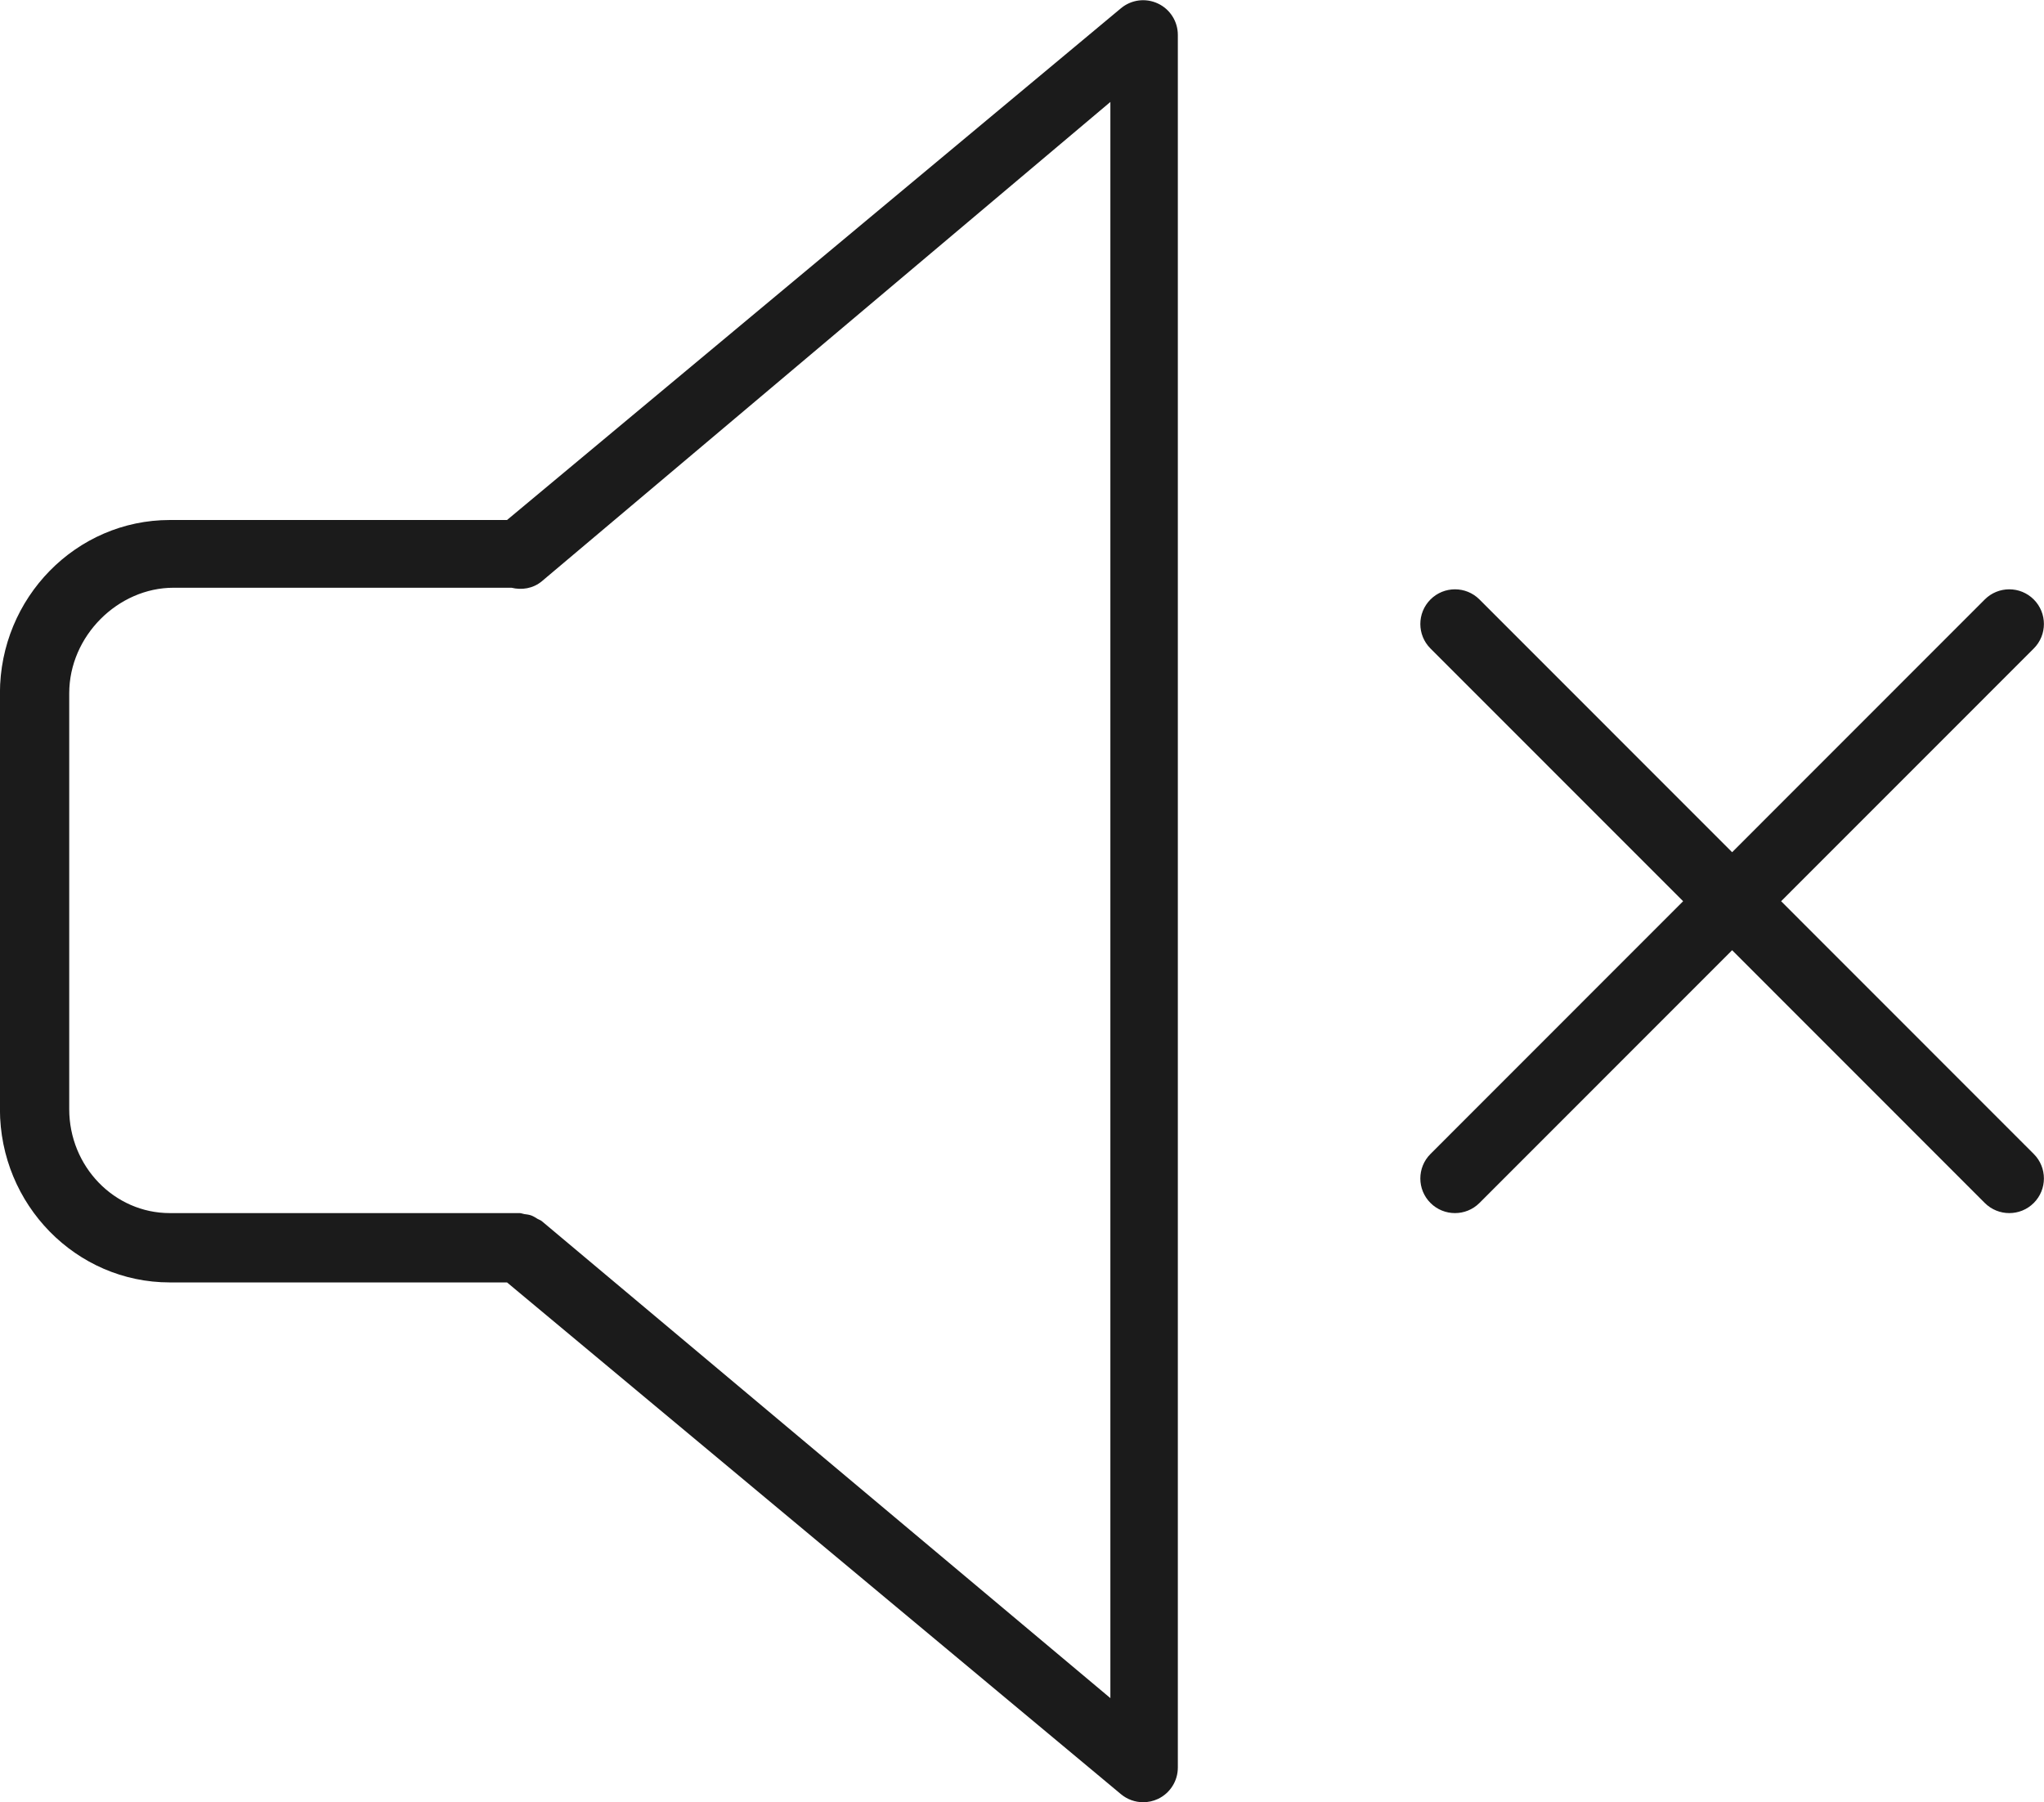 <svg xmlns="http://www.w3.org/2000/svg" xmlns:xlink="http://www.w3.org/1999/xlink" preserveAspectRatio="xMidYMid" width="58.906" height="51.938" viewBox="0 0 58.906 51.938">
  <defs>
    <style>
      .cls-1 {
        fill: #1b1b1b;
        fill-rule: evenodd;
      }
    </style>
  </defs>
  <path d="M51.330,25.972 L58.611,33.256 C59.001,33.646 59.001,34.278 58.611,34.668 C58.416,34.863 58.161,34.960 57.905,34.960 C57.650,34.960 57.394,34.863 57.199,34.668 L49.918,27.384 L42.637,34.668 C42.442,34.863 42.186,34.960 41.931,34.960 C41.675,34.960 41.420,34.863 41.225,34.668 C40.835,34.278 40.835,33.646 41.225,33.256 L48.506,25.972 L41.225,18.689 C40.835,18.299 40.835,17.667 41.225,17.276 C41.615,16.886 42.247,16.886 42.637,17.276 L49.918,24.560 L57.199,17.276 C57.589,16.886 58.221,16.886 58.611,17.276 C59.001,17.667 59.001,18.299 58.611,18.689 L51.330,25.972 ZM33.369,51.844 C33.234,51.907 33.089,51.938 32.945,51.938 C32.716,51.938 32.489,51.859 32.306,51.707 L14.612,36.958 L4.893,36.958 C2.194,36.958 -0.002,34.718 -0.002,31.964 L-0.002,19.980 C-0.002,17.227 2.194,14.986 4.893,14.986 L14.612,14.986 L32.306,0.237 C32.604,-0.011 33.017,-0.064 33.369,0.101 C33.719,0.264 33.944,0.617 33.944,1.005 L33.944,50.940 C33.944,51.327 33.719,51.680 33.369,51.844 ZM32.000,2.938 L15.613,16.753 C15.359,16.963 15.037,17.010 14.740,16.938 L5.000,16.938 C3.402,16.938 1.995,18.328 1.995,19.980 L1.995,31.964 C1.995,33.616 3.295,34.960 4.893,34.960 L14.974,34.960 C15.022,34.960 15.063,34.981 15.109,34.988 C15.177,34.997 15.244,35.004 15.310,35.028 C15.377,35.053 15.434,35.090 15.493,35.127 C15.532,35.151 15.577,35.161 15.613,35.191 L32.000,48.938 L32.000,2.938 Z" class="cls-1"/>
</svg>
